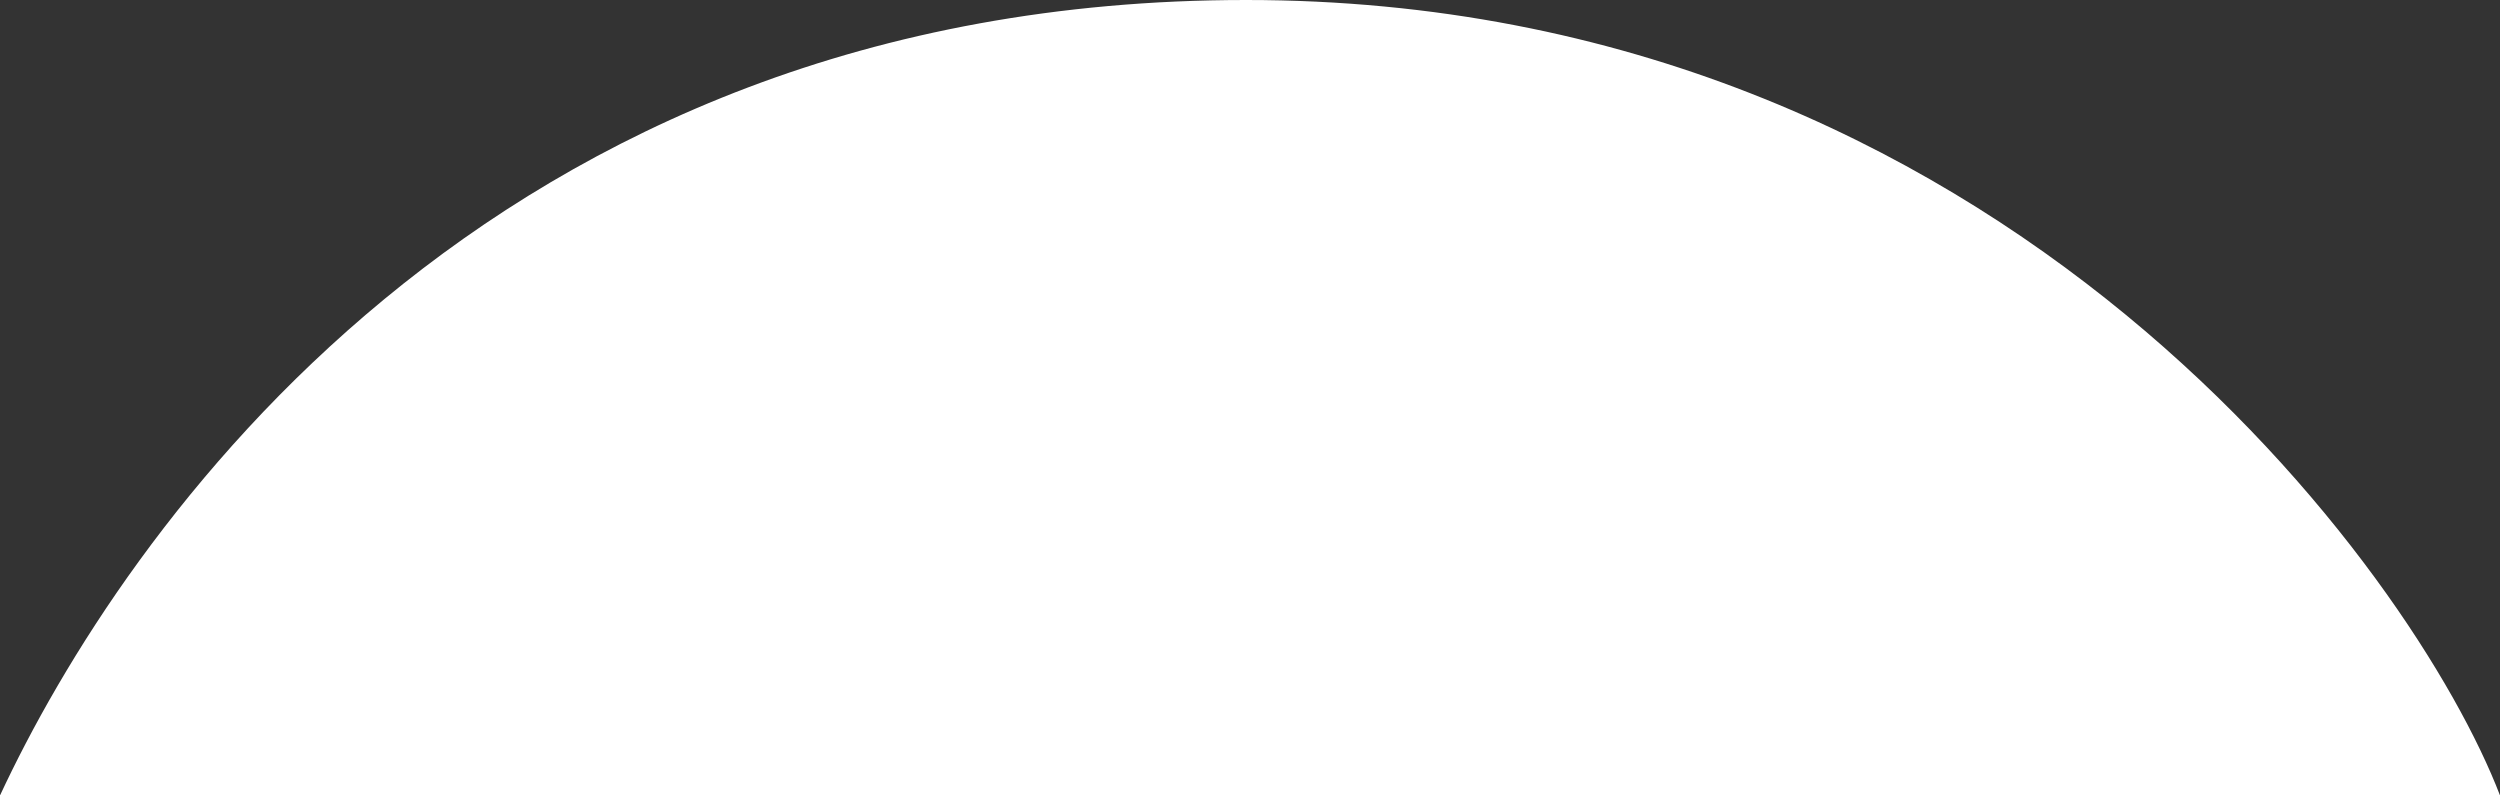 <svg width="1100" height="350" viewBox="0 0 1100 350" fill="none" xmlns="http://www.w3.org/2000/svg">
<rect x="0" y="0" width="1100" height="350" fill="#333333" stroke="none"/>
<path d="M0 350C53.917 234.326 214.285 0 548.236 0C882.188 0 1062.71 252.695 1100 350H0Z" fill="white"/>
</svg>
